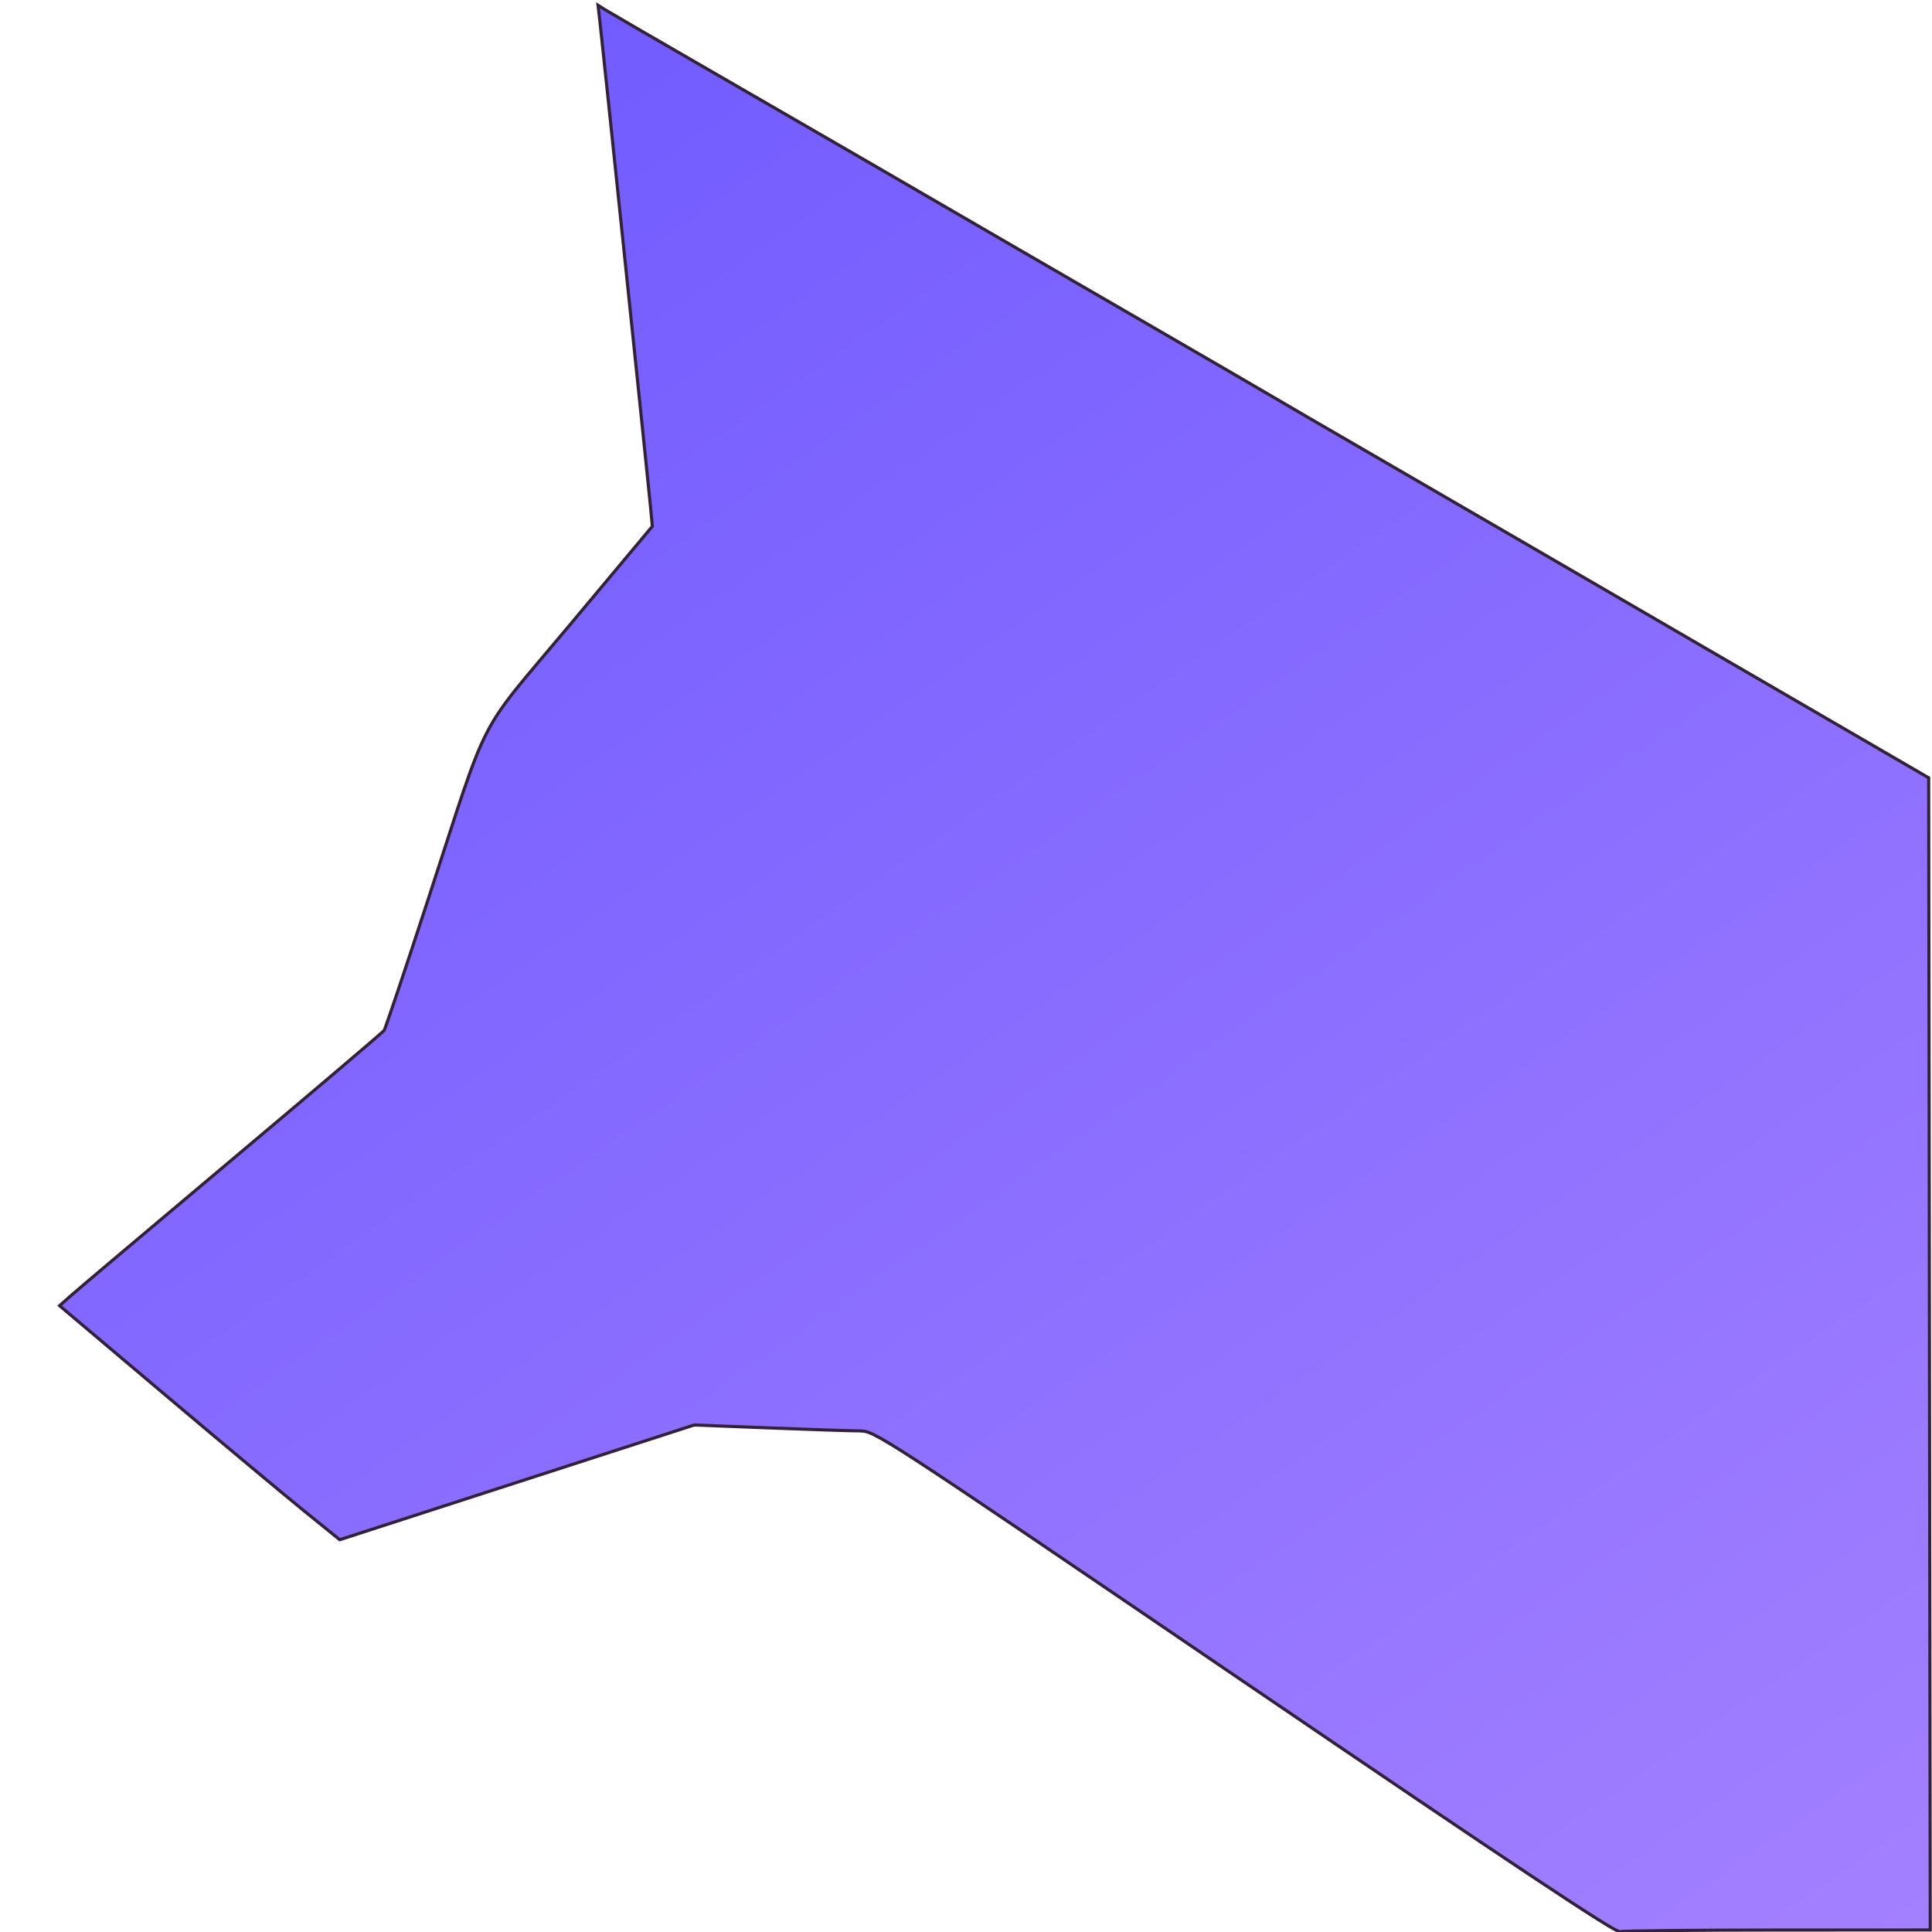 <?xml version="1.0" encoding="UTF-8" standalone="no"?>
<!-- Created with Inkscape (http://www.inkscape.org/) -->

<svg
   width="512"
   height="512"
   viewBox="0 0 135.467 135.467"
   version="1.1"
   id="svg5"
   inkscape:version="1.1.1 (3bf5ae0d25, 2021-09-20)"
   sodipodi:docname="yiffOSLogo-Full.svg"
   inkscape:export-filename="/home/evie/yiffOS-branding/yiffOSLogo.png"
   inkscape:export-xdpi="96"
   inkscape:export-ydpi="96"
   xmlns:inkscape="http://www.inkscape.org/namespaces/inkscape"
   xmlns:sodipodi="http://sodipodi.sourceforge.net/DTD/sodipodi-0.dtd"
   xmlns:xlink="http://www.w3.org/1999/xlink"
   xmlns="http://www.w3.org/2000/svg"
   xmlns:svg="http://www.w3.org/2000/svg">
  <sodipodi:namedview
     id="namedview7"
     pagecolor="#505050"
     bordercolor="#eeeeee"
     borderopacity="1"
     inkscape:pageshadow="0"
     inkscape:pageopacity="0"
     inkscape:pagecheckerboard="0"
     inkscape:document-units="px"
     showgrid="false"
     inkscape:zoom="1.4142136"
     inkscape:cx="211.77848"
     inkscape:cy="326.68332"
     inkscape:window-width="1920"
     inkscape:window-height="1011"
     inkscape:window-x="0"
     inkscape:window-y="32"
     inkscape:window-maximized="1"
     inkscape:current-layer="layer1" />
  <defs
     id="defs2">
    <linearGradient
       inkscape:collect="always"
       id="linearGradient3191-1">
      <stop
         style="stop-color:#725cff;stop-opacity:1;"
         offset="0"
         id="stop3187" />
      <stop
         style="stop-color:#a380ff;stop-opacity:1"
         offset="1"
         id="stop3189" />
    </linearGradient>
    <linearGradient
       inkscape:collect="always"
       xlink:href="#linearGradient3191-1"
       id="linearGradient4141"
       gradientUnits="userSpaceOnUse"
       x1="209.555"
       y1="75.3"
       x2="512.085"
       y2="512.086"
       gradientTransform="matrix(0.309,0,0,0.309,-22.868,-22.886)" />
  </defs>
  <g
     inkscape:label="Layer 1"
     inkscape:groupmode="layer"
     id="layer1">
    <path
       style="fill:none;stroke:none;stroke-width:0.265px;stroke-linecap:butt;stroke-linejoin:miter;stroke-opacity:1"
       d="m 22.578,97.876 17.137,14.527 21.618,-7.038 10.63,0.411 44.343,30.067 19.184,-0.353 0.015,-69.497 -80.481,-46.758 3.409,31.743 -10.118,12.014 -5.787,18.063 z"
       id="path54" />
    <path
       style="fill:url(#linearGradient4141);fill-opacity:1;fill-rule:nonzero;stroke:#33213a;stroke-width:0.219;stroke-opacity:1"
       d="m 87.255,117.947 c -25.867,-17.592 -25.893,-17.609 -27.006,-17.616 -0.613,-0.003 -3.467,-0.098 -6.343,-0.21 l -5.229,-0.204 -11.171,3.615 c -6.144,1.988 -11.736,3.798 -12.427,4.022 l -1.256,0.407 -2.484,-2.008 c -1.366,-1.104 -5.786,-4.796 -9.822,-8.204 L 4.178,91.553 4.978,90.842 C 5.418,90.451 10.501,86.161 16.274,81.308 22.047,76.455 26.844,72.38 26.933,72.252 c 0.089,-0.128 1.448,-4.169 3.02,-8.98 4.493,-13.752 3.307,-11.447 10.02,-19.473 l 5.768,-6.895 -0.149,-1.576 C 45.416,33.469 42.262,3.234 42.067,1.534 L 41.933,0.37 42.443,0.69 c 0.28,0.176 3.708,2.165 7.617,4.42 6.723,3.879 13.954,8.067 21.321,12.35 1.804,1.049 6.134,3.558 9.622,5.576 3.488,2.018 7.129,4.134 8.091,4.701 0.962,0.568 4.013,2.342 6.779,3.943 2.766,1.601 8.523,4.941 12.792,7.424 4.27,2.483 9.239,5.37 11.043,6.416 1.804,1.046 6.035,3.503 9.403,5.461 l 6.123,3.558 0.055,40.393 0.055,40.393 -10.661,0.003 c -5.864,0.002 -10.858,0.054 -11.098,0.116 -0.32,0.082 -7.391,-4.617 -26.33,-17.497 z"
       id="path292" />
    <path
       style="fill:none;stroke:none;stroke-width:0.707;fill-opacity:1"
       d="M 423.911,501.534 C 326.251,435.089 293.924,413.146 283.449,406.192 l -11.414,-7.577 -14.041,-0.475 c -7.723,-0.261 -17.223,-0.536 -21.113,-0.61 l -7.071,-0.135 -29.345,9.649 c -16.14,5.307 -33.901,11.089 -39.468,12.849 l -10.124,3.2 -5.786,-4.686 C 122.741,400.31 87.246,369.967 87.825,369.456 c 0.31,-0.274 16.64,-14.027 36.29,-30.563 19.65,-16.536 36.108,-30.525 36.574,-31.087 0.827,-0.996 4.162,-10.844 16.782,-49.554 l 6.173,-18.934 5.859,-7.229 c 3.223,-3.976 11.621,-14.07 18.662,-22.431 7.042,-8.362 12.985,-15.869 13.206,-16.684 0.302,-1.109 -7.825,-82.369 -11.398,-113.958 l -0.42,-3.716 16.138,9.299 c 8.876,5.115 40.003,23.144 69.171,40.066 72.028,41.786 77.884,45.186 115.966,67.331 18.279,10.629 37.53,21.808 42.78,24.841 5.25,3.033 20.365,11.806 33.588,19.497 l 24.042,13.982 0.179,130.638 0.179,130.638 h -33.855 c -18.62,0 -34.769,0.173 -35.888,0.384 -1.743,0.329 -4.303,-1.161 -17.943,-10.441 z"
       id="path331"
       transform="scale(0.265)" />
  </g>
</svg>
